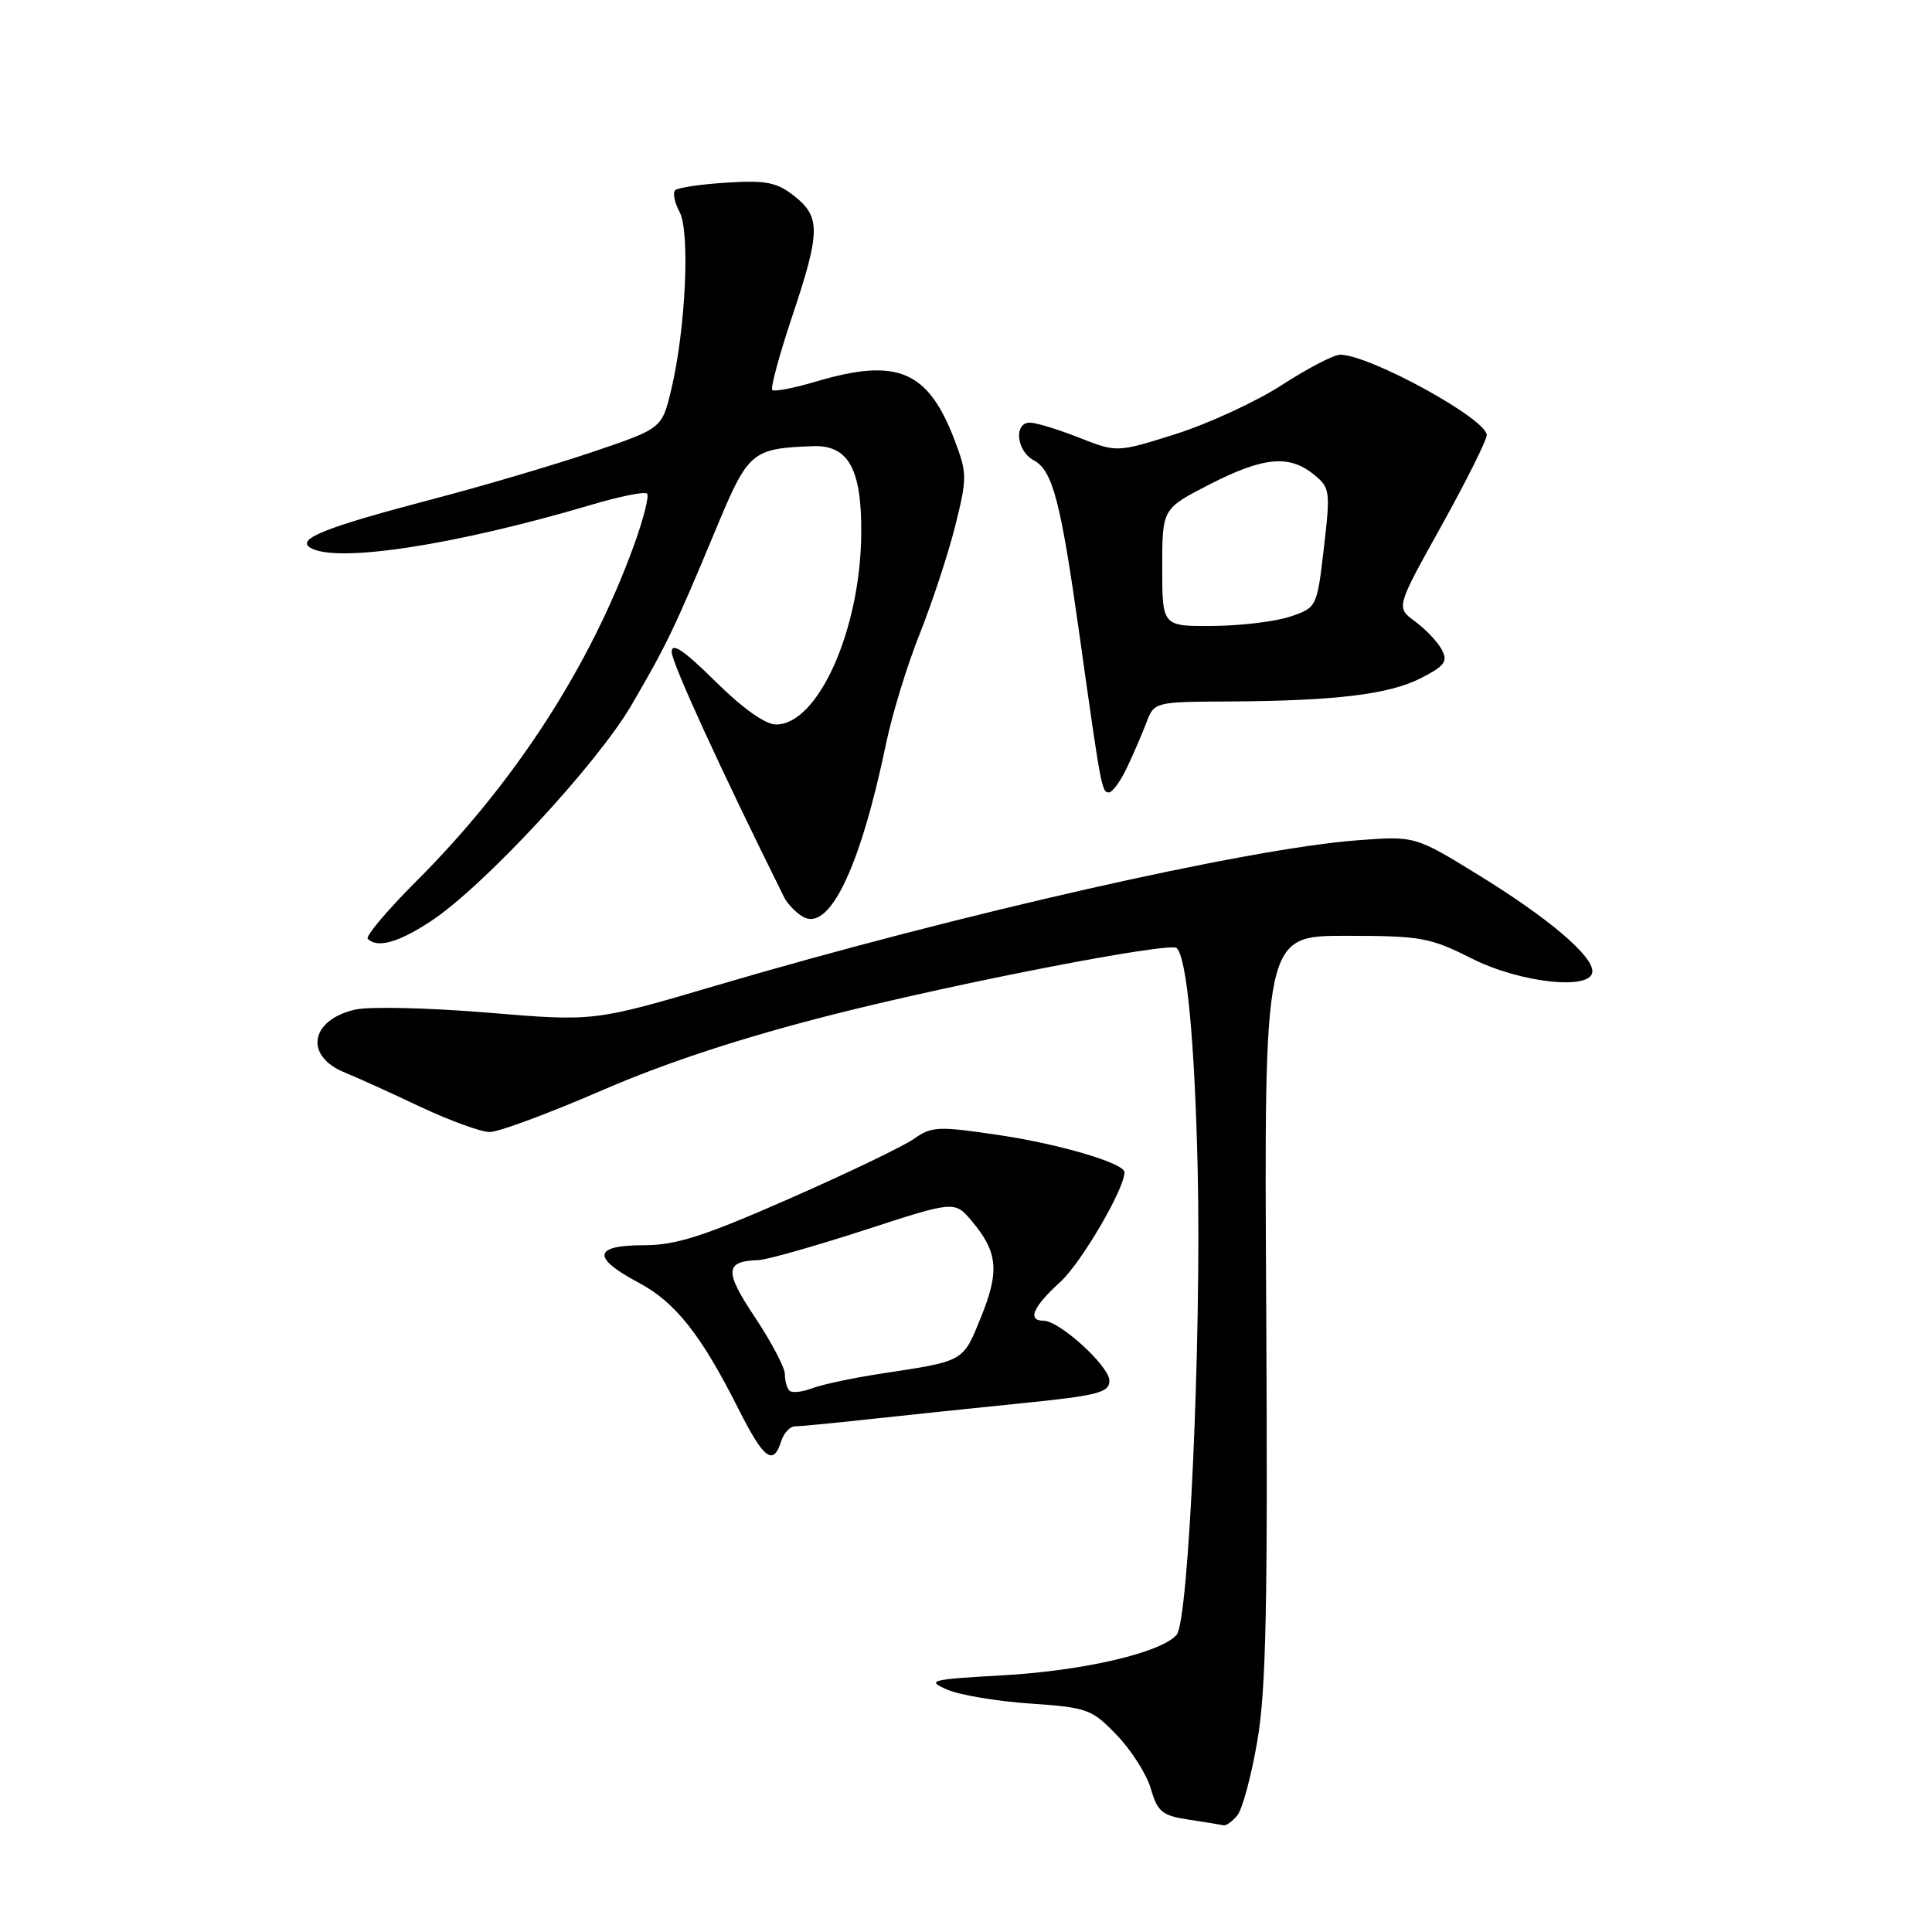 <?xml version="1.0" encoding="UTF-8" standalone="no"?>
<!DOCTYPE svg PUBLIC "-//W3C//DTD SVG 1.1//EN" "http://www.w3.org/Graphics/SVG/1.1/DTD/svg11.dtd" >
<svg xmlns="http://www.w3.org/2000/svg" xmlns:xlink="http://www.w3.org/1999/xlink" version="1.1" viewBox="0 0 256 256">
 <g >
 <path fill="currentColor"
d=" M 163.95 240.55 C 164.61 239.76 165.81 235.33 166.60 230.70 C 167.77 223.96 168.00 212.55 167.78 173.15 C 167.50 124.00 167.50 124.00 178.28 124.00 C 188.27 124.00 189.49 124.22 195.00 127.00 C 201.47 130.27 211.00 131.28 211.00 128.70 C 211.00 126.59 205.12 121.61 196.00 116.00 C 187.50 110.76 187.50 110.76 179.78 111.35 C 165.32 112.44 127.01 121.13 94.99 130.56 C 78.73 135.36 78.73 135.36 64.61 134.18 C 56.85 133.54 48.97 133.35 47.10 133.77 C 41.07 135.13 40.28 139.95 45.72 142.13 C 47.25 142.75 51.71 144.77 55.64 146.63 C 59.57 148.48 63.73 150.00 64.90 150.00 C 66.06 150.00 72.75 147.52 79.76 144.48 C 88.34 140.76 98.38 137.47 110.50 134.40 C 127.24 130.16 154.98 124.80 155.91 125.62 C 157.25 126.81 158.31 137.98 158.70 155.00 C 159.20 177.45 157.52 214.67 155.92 216.60 C 153.96 218.96 143.68 221.37 133.00 221.98 C 123.24 222.53 122.71 222.66 125.50 223.88 C 127.15 224.60 132.10 225.43 136.50 225.73 C 144.10 226.25 144.68 226.47 148.00 229.93 C 149.93 231.94 151.95 235.13 152.50 237.04 C 153.38 240.07 153.99 240.58 157.50 241.11 C 159.70 241.44 161.78 241.78 162.13 241.86 C 162.47 241.94 163.29 241.35 163.95 240.55 Z  M 103.50 191.00 C 103.85 189.90 104.67 189.00 105.32 189.00 C 105.97 189.00 110.33 188.58 115.00 188.07 C 119.67 187.56 128.79 186.61 135.25 185.95 C 145.48 184.92 147.00 184.53 147.00 182.95 C 147.00 181.02 140.39 175.00 138.27 175.00 C 136.08 175.00 136.87 173.16 140.50 169.86 C 143.26 167.35 149.00 157.54 149.00 155.33 C 149.00 154.15 140.57 151.64 132.61 150.44 C 124.32 149.20 123.48 149.23 121.09 150.91 C 119.66 151.91 112.21 155.49 104.53 158.86 C 93.20 163.84 89.57 165.00 85.28 165.00 C 78.62 165.00 78.38 166.64 84.57 169.93 C 89.49 172.54 92.89 176.83 97.88 186.75 C 101.20 193.33 102.46 194.29 103.50 191.00 Z  M 57.17 122.01 C 64.11 117.41 79.05 101.31 83.63 93.50 C 88.29 85.54 89.41 83.21 94.91 70.00 C 99.15 59.81 99.61 59.42 107.73 59.12 C 112.43 58.95 114.20 62.16 114.12 70.77 C 114.00 83.49 108.40 96.00 102.83 96.00 C 101.41 96.00 98.40 93.86 94.78 90.28 C 90.63 86.17 89.00 85.07 89.00 86.38 C 89.00 87.81 95.56 102.11 103.92 118.93 C 104.31 119.72 105.38 120.84 106.30 121.42 C 109.83 123.64 113.96 115.13 117.42 98.48 C 118.22 94.62 120.22 88.10 121.87 83.98 C 123.51 79.87 125.62 73.45 126.56 69.73 C 128.17 63.30 128.16 62.72 126.47 58.27 C 122.95 49.07 118.88 47.36 108.08 50.57 C 105.18 51.43 102.59 51.93 102.33 51.67 C 102.08 51.41 103.25 47.08 104.93 42.04 C 108.72 30.73 108.76 28.75 105.25 25.98 C 102.94 24.15 101.51 23.87 96.29 24.20 C 92.87 24.41 89.80 24.87 89.46 25.21 C 89.12 25.55 89.38 26.85 90.05 28.09 C 91.46 30.73 90.85 43.64 88.94 51.64 C 87.71 56.77 87.71 56.77 78.60 59.86 C 73.60 61.55 64.19 64.34 57.70 66.04 C 43.15 69.86 39.23 71.40 41.11 72.57 C 44.50 74.66 60.23 72.26 78.35 66.89 C 82.11 65.77 85.44 65.10 85.74 65.41 C 86.04 65.71 85.26 68.78 84.01 72.23 C 78.18 88.32 68.21 103.73 55.18 116.75 C 51.30 120.63 48.40 124.07 48.73 124.40 C 50.01 125.68 52.84 124.88 57.17 122.01 Z  M 149.32 101.73 C 150.17 99.94 151.34 97.24 151.91 95.73 C 152.94 93.02 153.01 93.00 162.73 92.95 C 177.01 92.87 184.02 92.02 188.27 89.86 C 191.46 88.23 191.88 87.65 191.03 86.06 C 190.48 85.03 188.89 83.36 187.50 82.34 C 184.97 80.50 184.97 80.50 190.99 69.69 C 194.29 63.74 197.00 58.32 197.00 57.65 C 197.00 55.51 181.47 47.00 177.57 47.00 C 176.74 47.00 173.28 48.80 169.86 51.01 C 166.45 53.22 160.13 56.13 155.83 57.50 C 148.00 59.97 148.00 59.97 142.96 57.98 C 140.19 56.89 137.27 56.00 136.46 56.00 C 134.31 56.00 134.68 59.76 136.96 60.98 C 139.48 62.33 140.53 66.31 143.02 84.00 C 145.89 104.44 145.99 105.00 146.93 105.00 C 147.39 105.00 148.47 103.53 149.32 101.73 Z  M 104.60 184.27 C 104.27 183.94 104.00 182.95 104.00 182.08 C 104.00 181.21 102.21 177.82 100.03 174.54 C 95.95 168.41 96.03 167.11 100.50 166.97 C 101.60 166.93 107.90 165.15 114.50 163.01 C 126.50 159.10 126.50 159.10 128.77 161.80 C 132.22 165.90 132.46 168.44 129.99 174.52 C 127.57 180.49 127.87 180.32 116.78 182.01 C 113.08 182.57 108.96 183.44 107.63 183.95 C 106.30 184.46 104.93 184.60 104.60 184.27 Z  M 154.00 75.20 C 154.00 67.41 154.00 67.41 160.25 64.20 C 167.38 60.55 170.80 60.21 174.06 62.85 C 176.25 64.62 176.30 65.03 175.42 72.60 C 174.51 80.45 174.48 80.51 171.00 81.69 C 169.07 82.35 164.46 82.91 160.75 82.94 C 154.00 83.00 154.00 83.00 154.00 75.20 Z "/>
</g>
</svg>